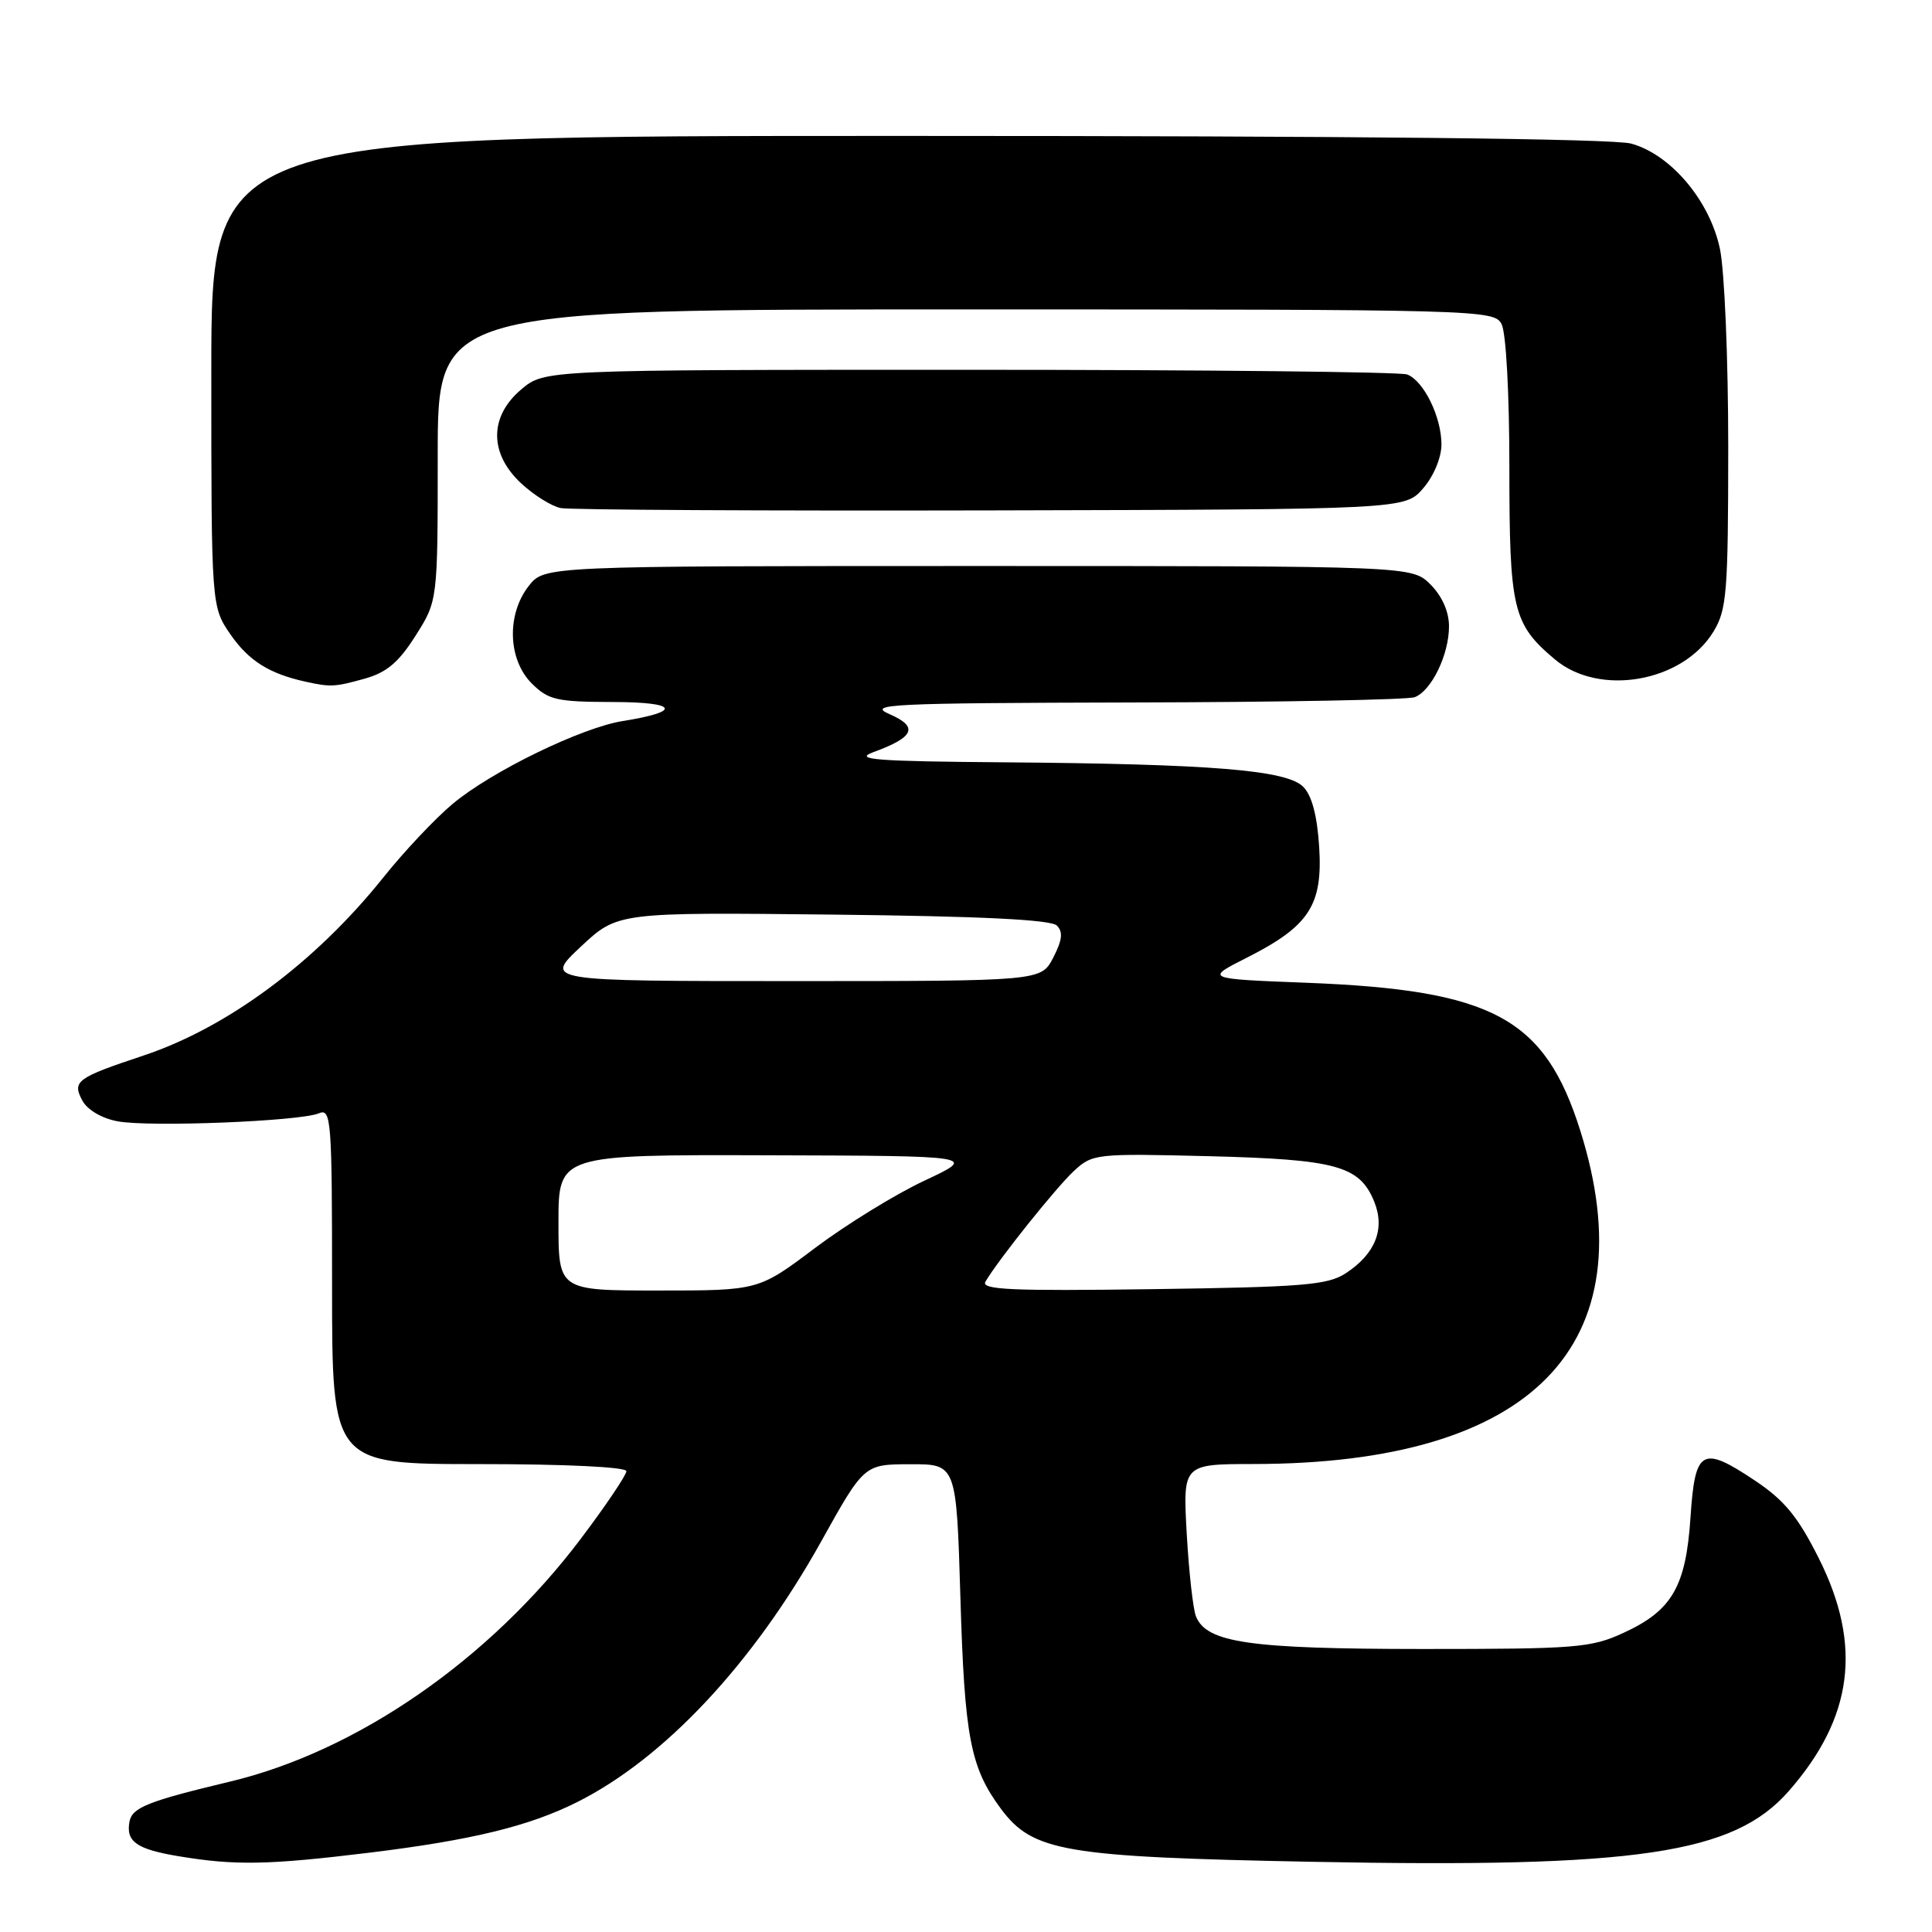 <?xml version="1.0" encoding="UTF-8" standalone="no"?>
<!DOCTYPE svg PUBLIC "-//W3C//DTD SVG 1.1//EN" "http://www.w3.org/Graphics/SVG/1.1/DTD/svg11.dtd" >
<svg xmlns="http://www.w3.org/2000/svg" xmlns:xlink="http://www.w3.org/1999/xlink" version="1.1" viewBox="0 0 256 256">
 <g >
 <path fill="currentColor"
d=" M 49.03 245.48 C 62.50 243.83 70.14 241.97 76.47 238.79 C 88.03 233.00 99.80 220.42 108.80 204.27 C 114.50 194.03 114.50 194.03 120.62 194.02 C 126.73 194.00 126.73 194.00 127.26 211.75 C 127.81 230.19 128.58 234.21 132.61 239.65 C 136.85 245.36 140.95 246.06 174.00 246.70 C 216.99 247.53 229.72 245.64 237.00 237.35 C 245.55 227.61 246.79 218.02 241.00 206.48 C 238.24 200.98 236.45 198.80 232.58 196.21 C 225.50 191.48 224.60 191.99 224.00 201.06 C 223.39 210.22 221.57 213.39 215.17 216.34 C 210.83 218.35 208.93 218.50 188.50 218.50 C 165.59 218.49 159.91 217.68 158.48 214.20 C 158.09 213.27 157.54 208.34 157.25 203.25 C 156.73 194.00 156.73 194.00 166.11 193.99 C 203.04 193.96 218.37 178.32 209.39 149.80 C 204.68 134.87 197.83 131.18 173.08 130.22 C 159.66 129.70 159.66 129.70 165.23 126.89 C 173.47 122.72 175.28 119.95 174.80 112.24 C 174.53 108.04 173.83 105.40 172.67 104.24 C 170.46 102.04 160.57 101.23 133.00 101.01 C 116.02 100.88 113.05 100.65 115.71 99.67 C 121.16 97.68 121.75 96.32 117.89 94.64 C 114.81 93.30 117.79 93.16 150.17 93.08 C 169.79 93.04 186.56 92.72 187.46 92.38 C 189.68 91.53 192.00 86.74 192.00 83.00 C 192.00 81.05 191.09 79.00 189.55 77.45 C 187.09 75.00 187.09 75.00 129.62 75.00 C 72.15 75.00 72.15 75.00 70.07 77.63 C 67.11 81.40 67.29 87.38 70.45 90.55 C 72.66 92.75 73.74 93.00 81.20 93.02 C 89.81 93.03 90.46 94.28 82.52 95.54 C 77.03 96.42 65.14 102.21 60.00 106.50 C 57.67 108.44 53.53 112.84 50.80 116.26 C 41.80 127.51 30.17 136.15 19.00 139.87 C 10.14 142.82 9.54 143.26 10.91 145.83 C 11.57 147.06 13.48 148.19 15.59 148.58 C 19.80 149.37 39.73 148.58 42.25 147.52 C 43.89 146.83 44.00 148.30 44.00 170.39 C 44.00 194.00 44.00 194.00 63.50 194.00 C 74.98 194.00 83.00 194.39 83.00 194.94 C 83.00 195.45 80.29 199.48 76.97 203.88 C 64.90 219.89 47.32 232.06 30.44 236.08 C 19.64 238.66 17.52 239.50 17.16 241.36 C 16.66 244.01 18.07 245.02 23.61 245.95 C 31.14 247.21 35.53 247.13 49.03 245.48 Z  M 48.31 89.93 C 51.22 89.12 52.82 87.78 55.06 84.24 C 58.00 79.61 58.00 79.61 58.00 60.30 C 58.00 41.00 58.00 41.00 127.96 41.00 C 196.11 41.00 197.96 41.05 198.96 42.93 C 199.56 44.05 200.00 52.10 200.00 61.98 C 200.00 80.78 200.45 82.68 206.04 87.38 C 211.93 92.33 222.95 90.40 227.04 83.70 C 228.81 80.79 228.99 78.56 229.00 59.30 C 229.00 47.55 228.51 35.80 227.89 32.93 C 226.53 26.56 221.39 20.48 216.15 19.03 C 213.81 18.37 179.53 18.01 120.25 18.01 C 28.00 18.00 28.00 18.00 28.00 49.20 C 28.00 80.39 28.00 80.39 30.57 84.11 C 32.98 87.57 35.68 89.27 40.50 90.33 C 43.82 91.06 44.35 91.03 48.31 89.93 Z  M 188.59 64.69 C 189.98 63.08 191.00 60.62 191.00 58.89 C 191.00 55.25 188.66 50.47 186.46 49.62 C 185.56 49.28 159.48 49.00 128.49 49.00 C 72.15 49.00 72.15 49.00 69.08 51.59 C 64.82 55.17 64.80 60.08 69.04 64.03 C 70.71 65.59 73.07 67.07 74.29 67.32 C 75.50 67.56 101.18 67.70 131.34 67.63 C 186.17 67.50 186.17 67.50 188.59 64.69 Z  M 74.00 162.00 C 74.00 153.00 74.00 153.00 101.75 153.08 C 129.50 153.16 129.50 153.16 122.50 156.44 C 118.65 158.24 112.13 162.26 108.00 165.36 C 100.51 171.00 100.51 171.00 87.25 171.00 C 74.00 171.00 74.00 171.00 74.00 162.00 Z  M 130.58 169.82 C 132.29 166.91 139.93 157.36 142.30 155.16 C 144.76 152.88 145.20 152.83 160.16 153.20 C 177.05 153.63 180.12 154.46 182.07 159.17 C 183.57 162.80 182.27 166.12 178.34 168.70 C 175.94 170.28 172.74 170.54 152.70 170.82 C 133.95 171.08 129.94 170.90 130.58 169.82 Z  M 76.96 125.44 C 81.83 120.88 81.83 120.88 110.37 121.19 C 129.94 121.40 139.26 121.86 140.04 122.64 C 140.88 123.48 140.76 124.56 139.56 126.89 C 137.95 130.00 137.95 130.00 105.02 130.00 C 72.09 130.00 72.09 130.00 76.96 125.44 Z "/>
</g>
</svg>